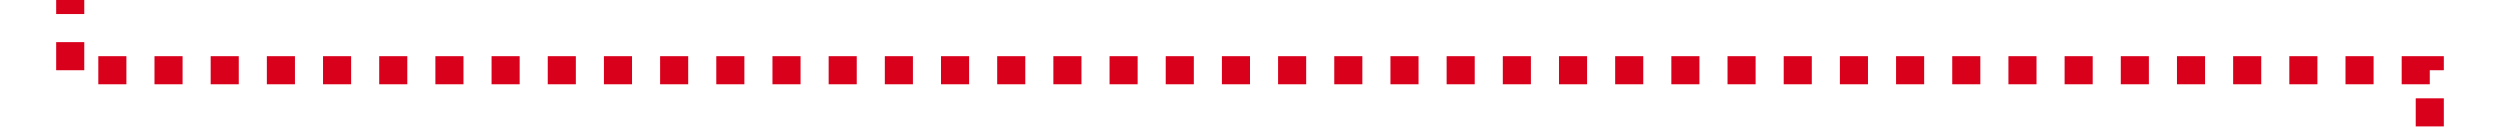 ﻿<?xml version="1.0" encoding="utf-8"?>
<svg version="1.1" xmlns:xlink="http://www.w3.org/1999/xlink" width="178px" height="10px" preserveAspectRatio="xMinYMid meet" viewBox="3291 786  178 8" xmlns="http://www.w3.org/2000/svg">
  <path d="M 3296 760  L 3296 790  L 3464 790  L 3464 827  " stroke-width="2" stroke-dasharray="2,2" stroke="#d9001b" fill="none" />
  <path d="M 3456.4 826  L 3464 833  L 3471.6 826  L 3456.4 826  Z " fill-rule="nonzero" fill="#d9001b" stroke="none" />
</svg>
